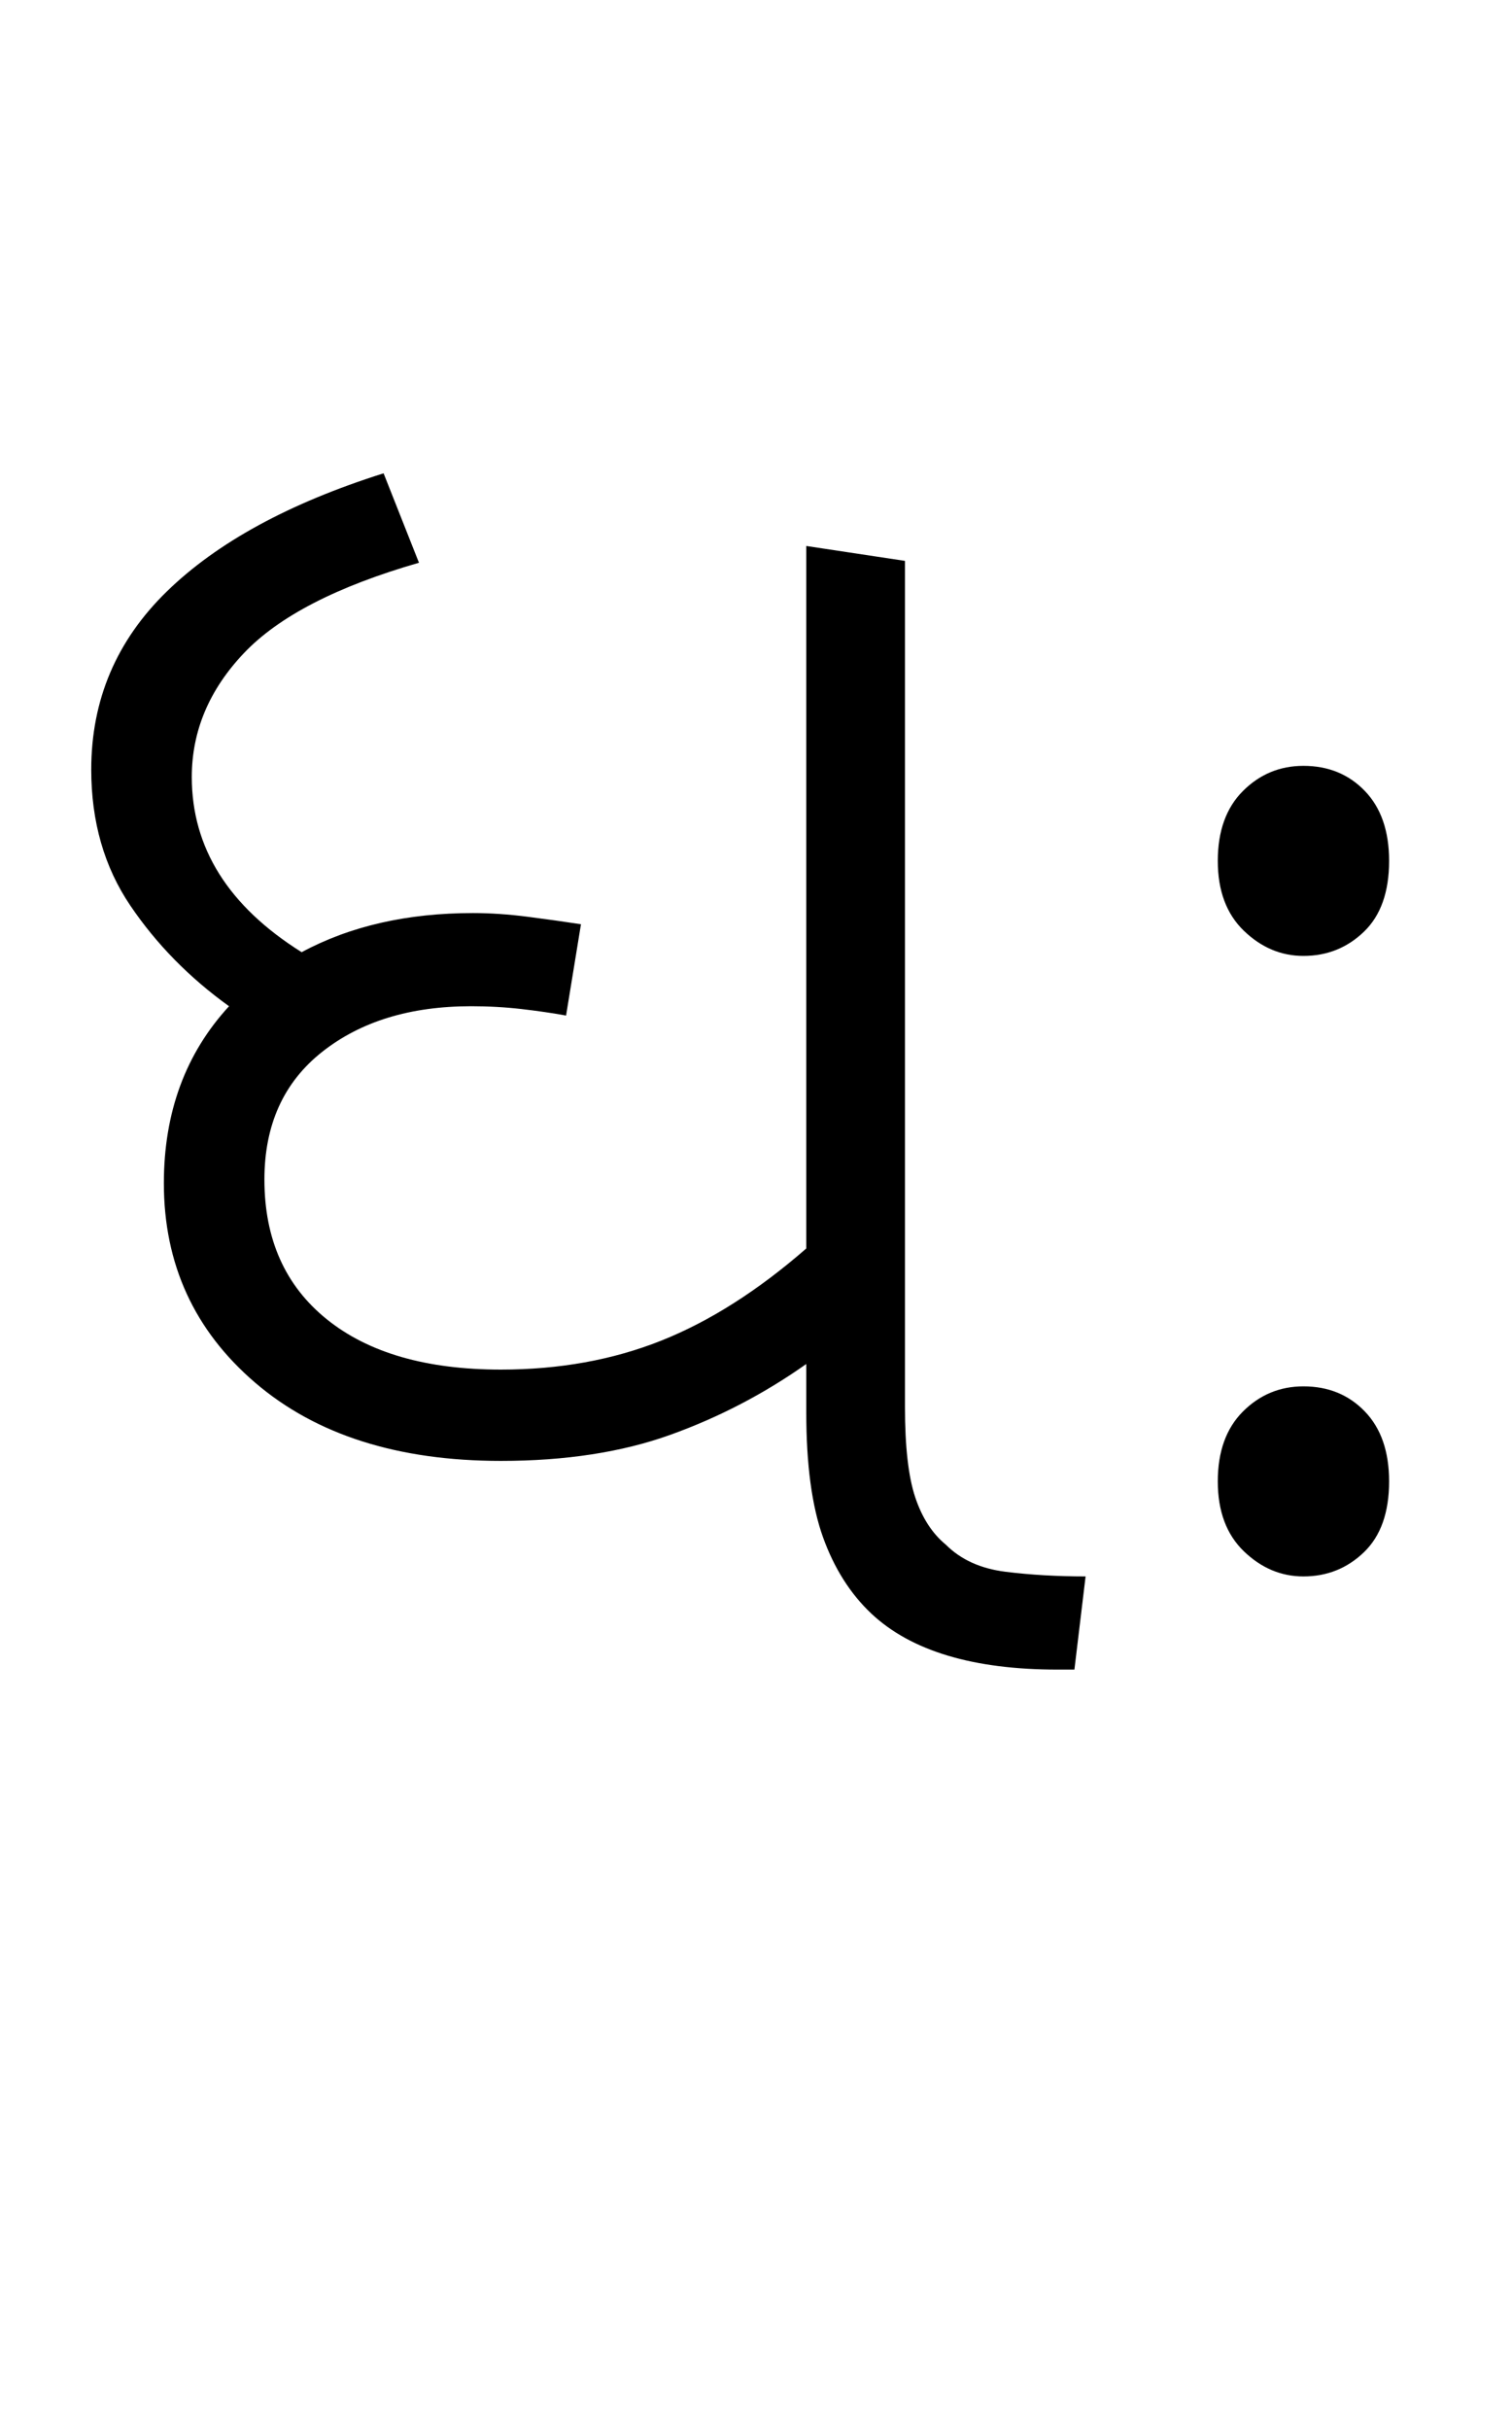 <svg xmlns="http://www.w3.org/2000/svg" xmlns:xlink="http://www.w3.org/1999/xlink" width="81.2" height="130.4"><path d="M26.90 78.40L26.90 78.40Q18.60 78.40 13.70 74.20Q8.80 70 8.80 63.50L8.80 63.50Q8.80 57.80 12.30 54.00L12.30 54.00Q9.10 51.70 7 48.60Q4.90 45.50 4.90 41.30L4.90 41.30Q4.90 35.70 8.95 31.75Q13 27.80 20.60 25.40L20.60 25.40L22.50 30.20Q15.90 32.10 13.10 35.05Q10.30 38.00 10.30 41.70L10.30 41.70Q10.30 47.40 16.20 51.10L16.20 51.10Q20.10 49.00 25.40 49.00L25.40 49.00Q26.80 49.00 28.35 49.20Q29.90 49.40 31.20 49.60L31.20 49.60L30.40 54.50Q29.30 54.30 28 54.15Q26.70 54.00 25.30 54.00L25.30 54.00Q20.40 54.00 17.30 56.45Q14.20 58.90 14.20 63.30L14.20 63.30Q14.20 68.10 17.55 70.80Q20.90 73.50 26.90 73.50L26.90 73.50Q31.60 73.50 35.50 71.95Q39.40 70.40 43.30 67L43.30 67L43.30 29.30L48.60 30.10L48.60 75.50Q48.60 78.70 49.15 80.35Q49.70 82.00 50.80 82.90L50.80 82.90Q52 84.10 54 84.35Q56 84.60 58.30 84.60L58.30 84.60L57.70 89.60L56.80 89.60Q50 89.60 46.80 86.60L46.80 86.60Q45.10 85.00 44.20 82.50Q43.30 80 43.30 75.80L43.30 75.80L43.30 73.20Q39.90 75.60 36 77Q32.10 78.40 26.90 78.40ZM70 51.30L70 51.30Q68.20 51.30 66.80 49.95Q65.40 48.60 65.40 46.20L65.40 46.20Q65.40 43.80 66.75 42.45Q68.10 41.10 70 41.10L70 41.10Q72 41.10 73.30 42.45Q74.60 43.80 74.60 46.20L74.60 46.20Q74.60 48.70 73.25 50.00Q71.90 51.30 70 51.30ZM70 84.60L70 84.60Q68.20 84.60 66.80 83.25Q65.40 81.90 65.40 79.50L65.40 79.50Q65.40 77.10 66.75 75.75Q68.10 74.40 70 74.40L70 74.40Q72 74.40 73.30 75.75Q74.60 77.10 74.60 79.50L74.60 79.50Q74.60 82.00 73.25 83.30Q71.90 84.60 70 84.60Z"/></svg>